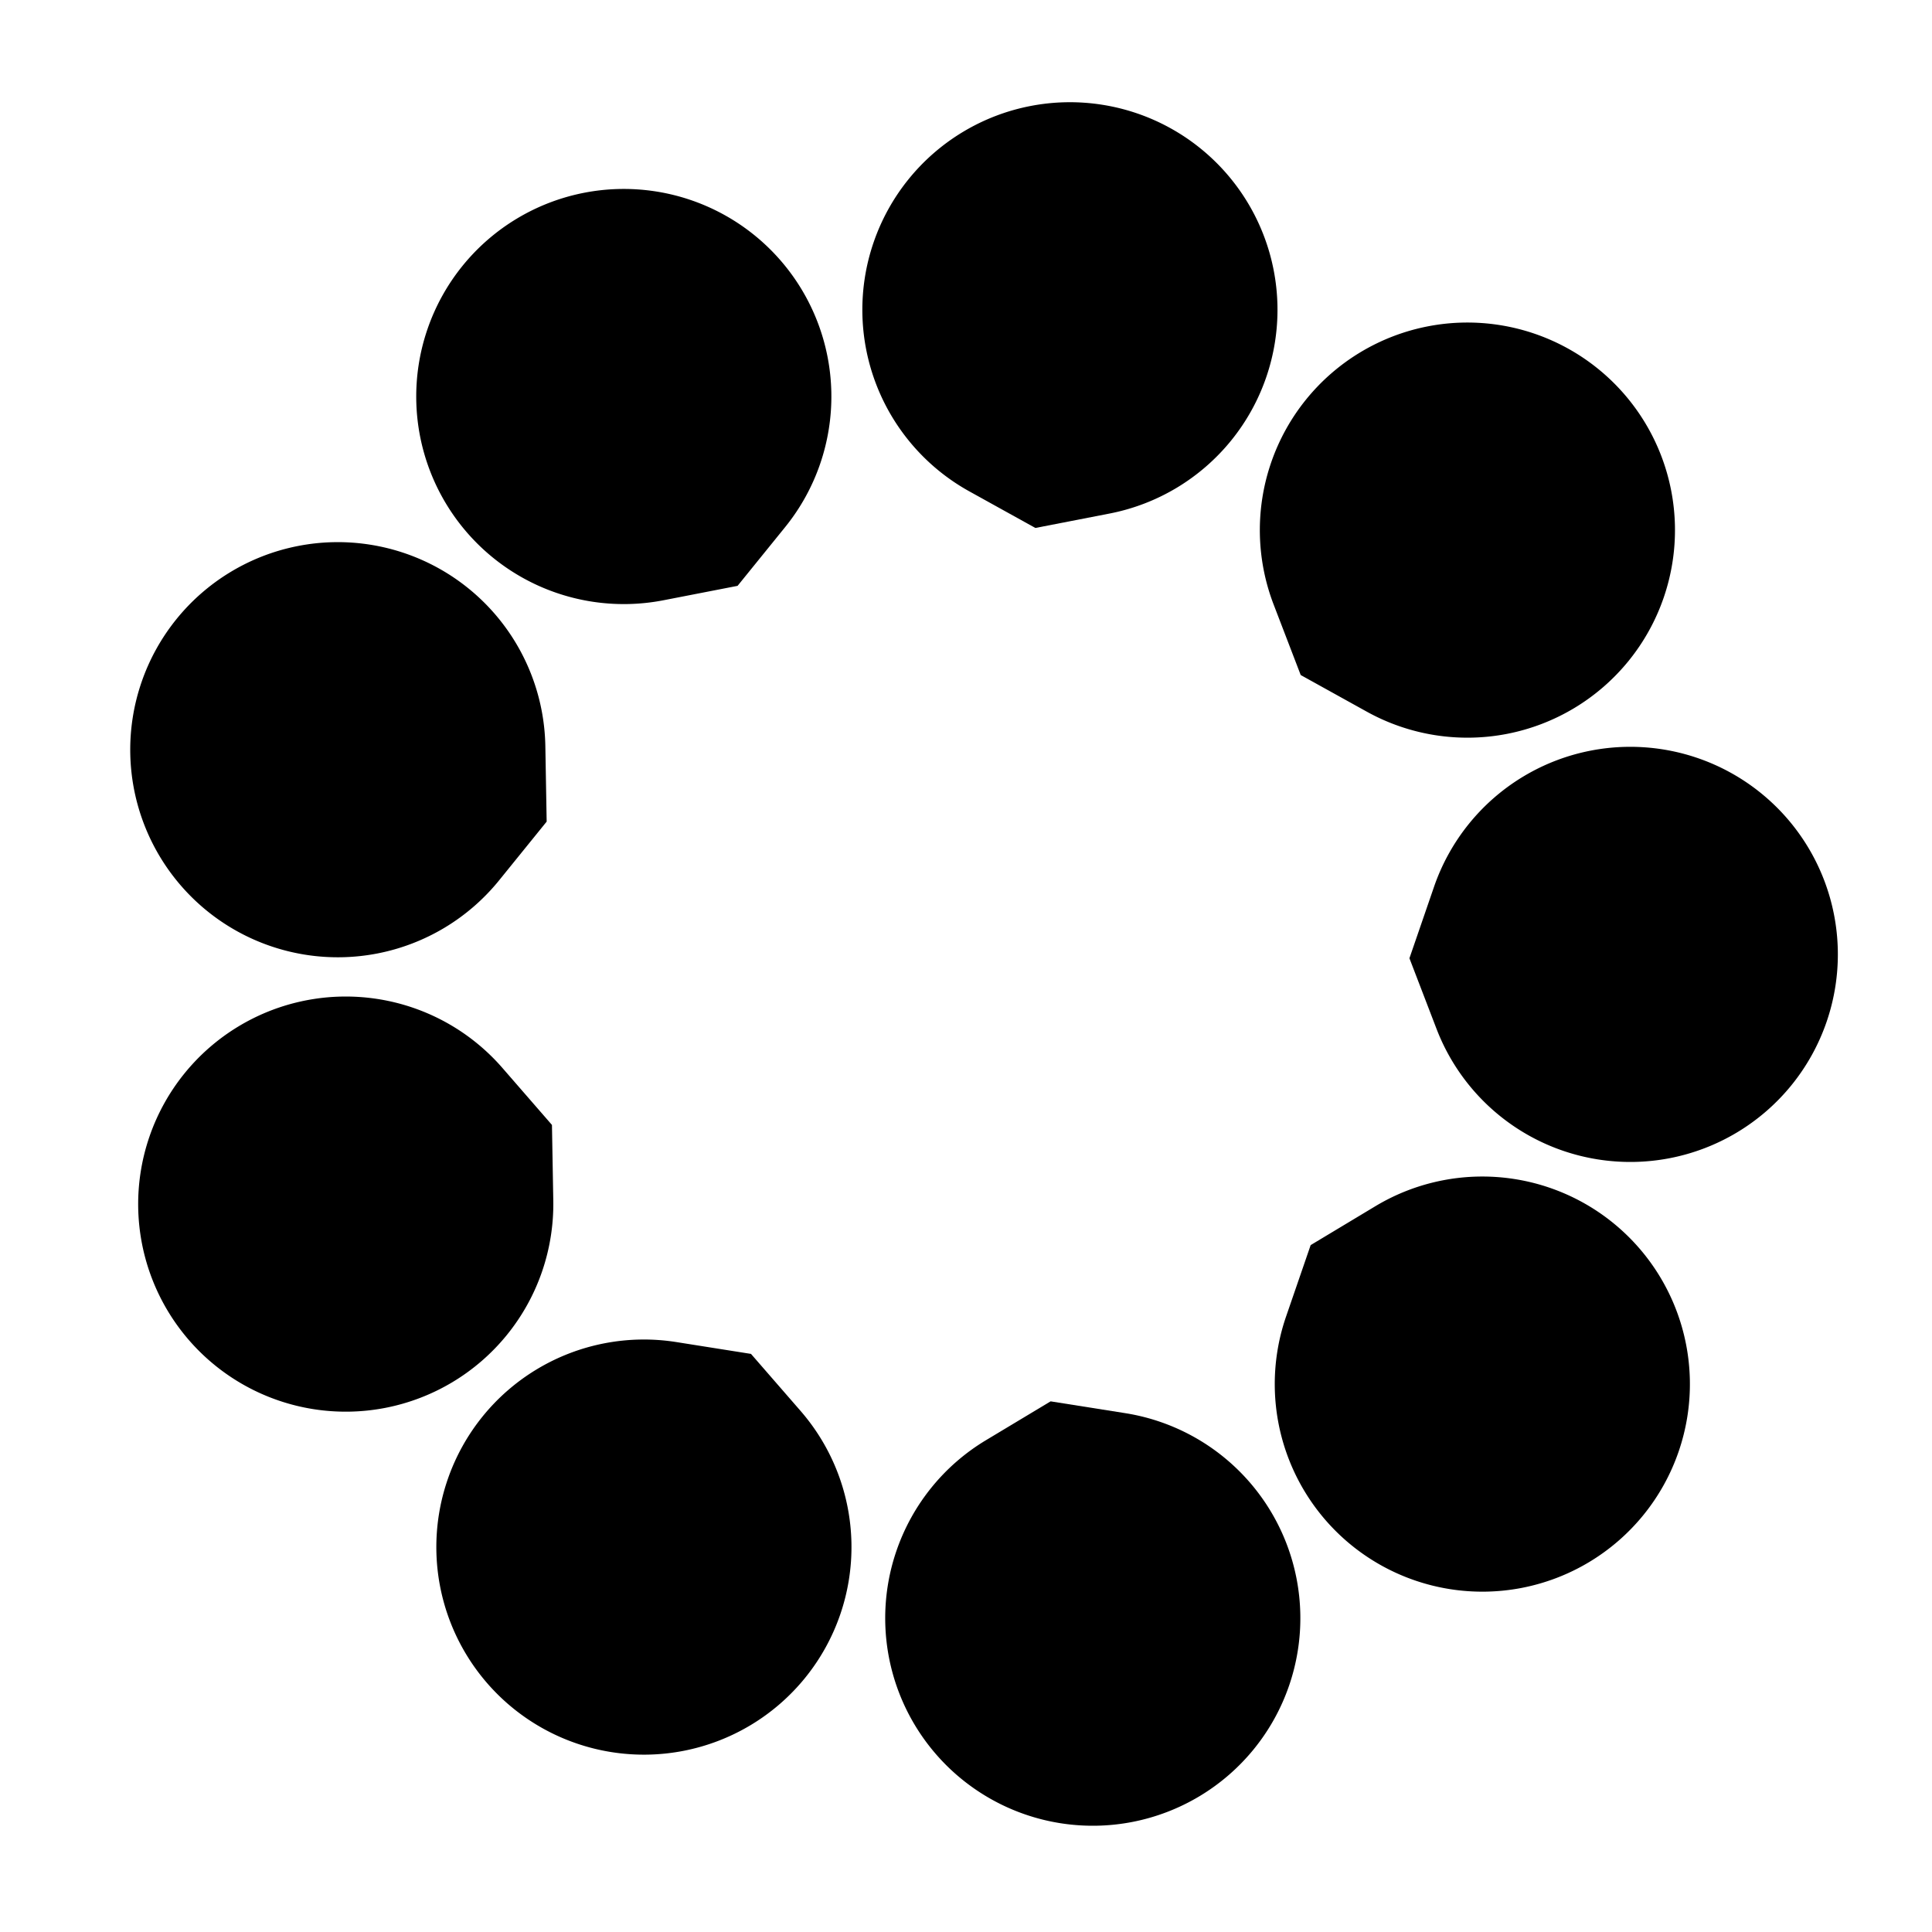 <svg xmlns="http://www.w3.org/2000/svg" viewBox="0 0 121 121">
  <!--numberOfSides = 9, lengthOfStraightEdge = 19, radiusOfLoop = 13, angleOfRotation = 29, color = #4f7a28-->
  <defs>
    <path class="example" id="loopedHook1a" d="         M 51 34.399         L 70 34.399         L 74.732 34.399         A 13 13         0 1 0         66.375 31.358         L 70 34.399         "/>
  </defs>
  <use href="#loopedHook1a" transform="rotate(29, 60.5, 60.5)"/>
  <use href="#loopedHook1a" transform="rotate(69, 60.5, 60.5)"/>
  <use href="#loopedHook1a" transform="rotate(109, 60.5, 60.5)"/>
  <use href="#loopedHook1a" transform="rotate(149, 60.5, 60.5)"/>
  <use href="#loopedHook1a" transform="rotate(189, 60.5, 60.5)"/>
  <use href="#loopedHook1a" transform="rotate(229, 60.5, 60.5)"/>
  <use href="#loopedHook1a" transform="rotate(269, 60.5, 60.5)"/>
  <use href="#loopedHook1a" transform="rotate(309, 60.5, 60.5)"/>
  <use href="#loopedHook1a" transform="rotate(349, 60.5, 60.5)"/>
</svg>
